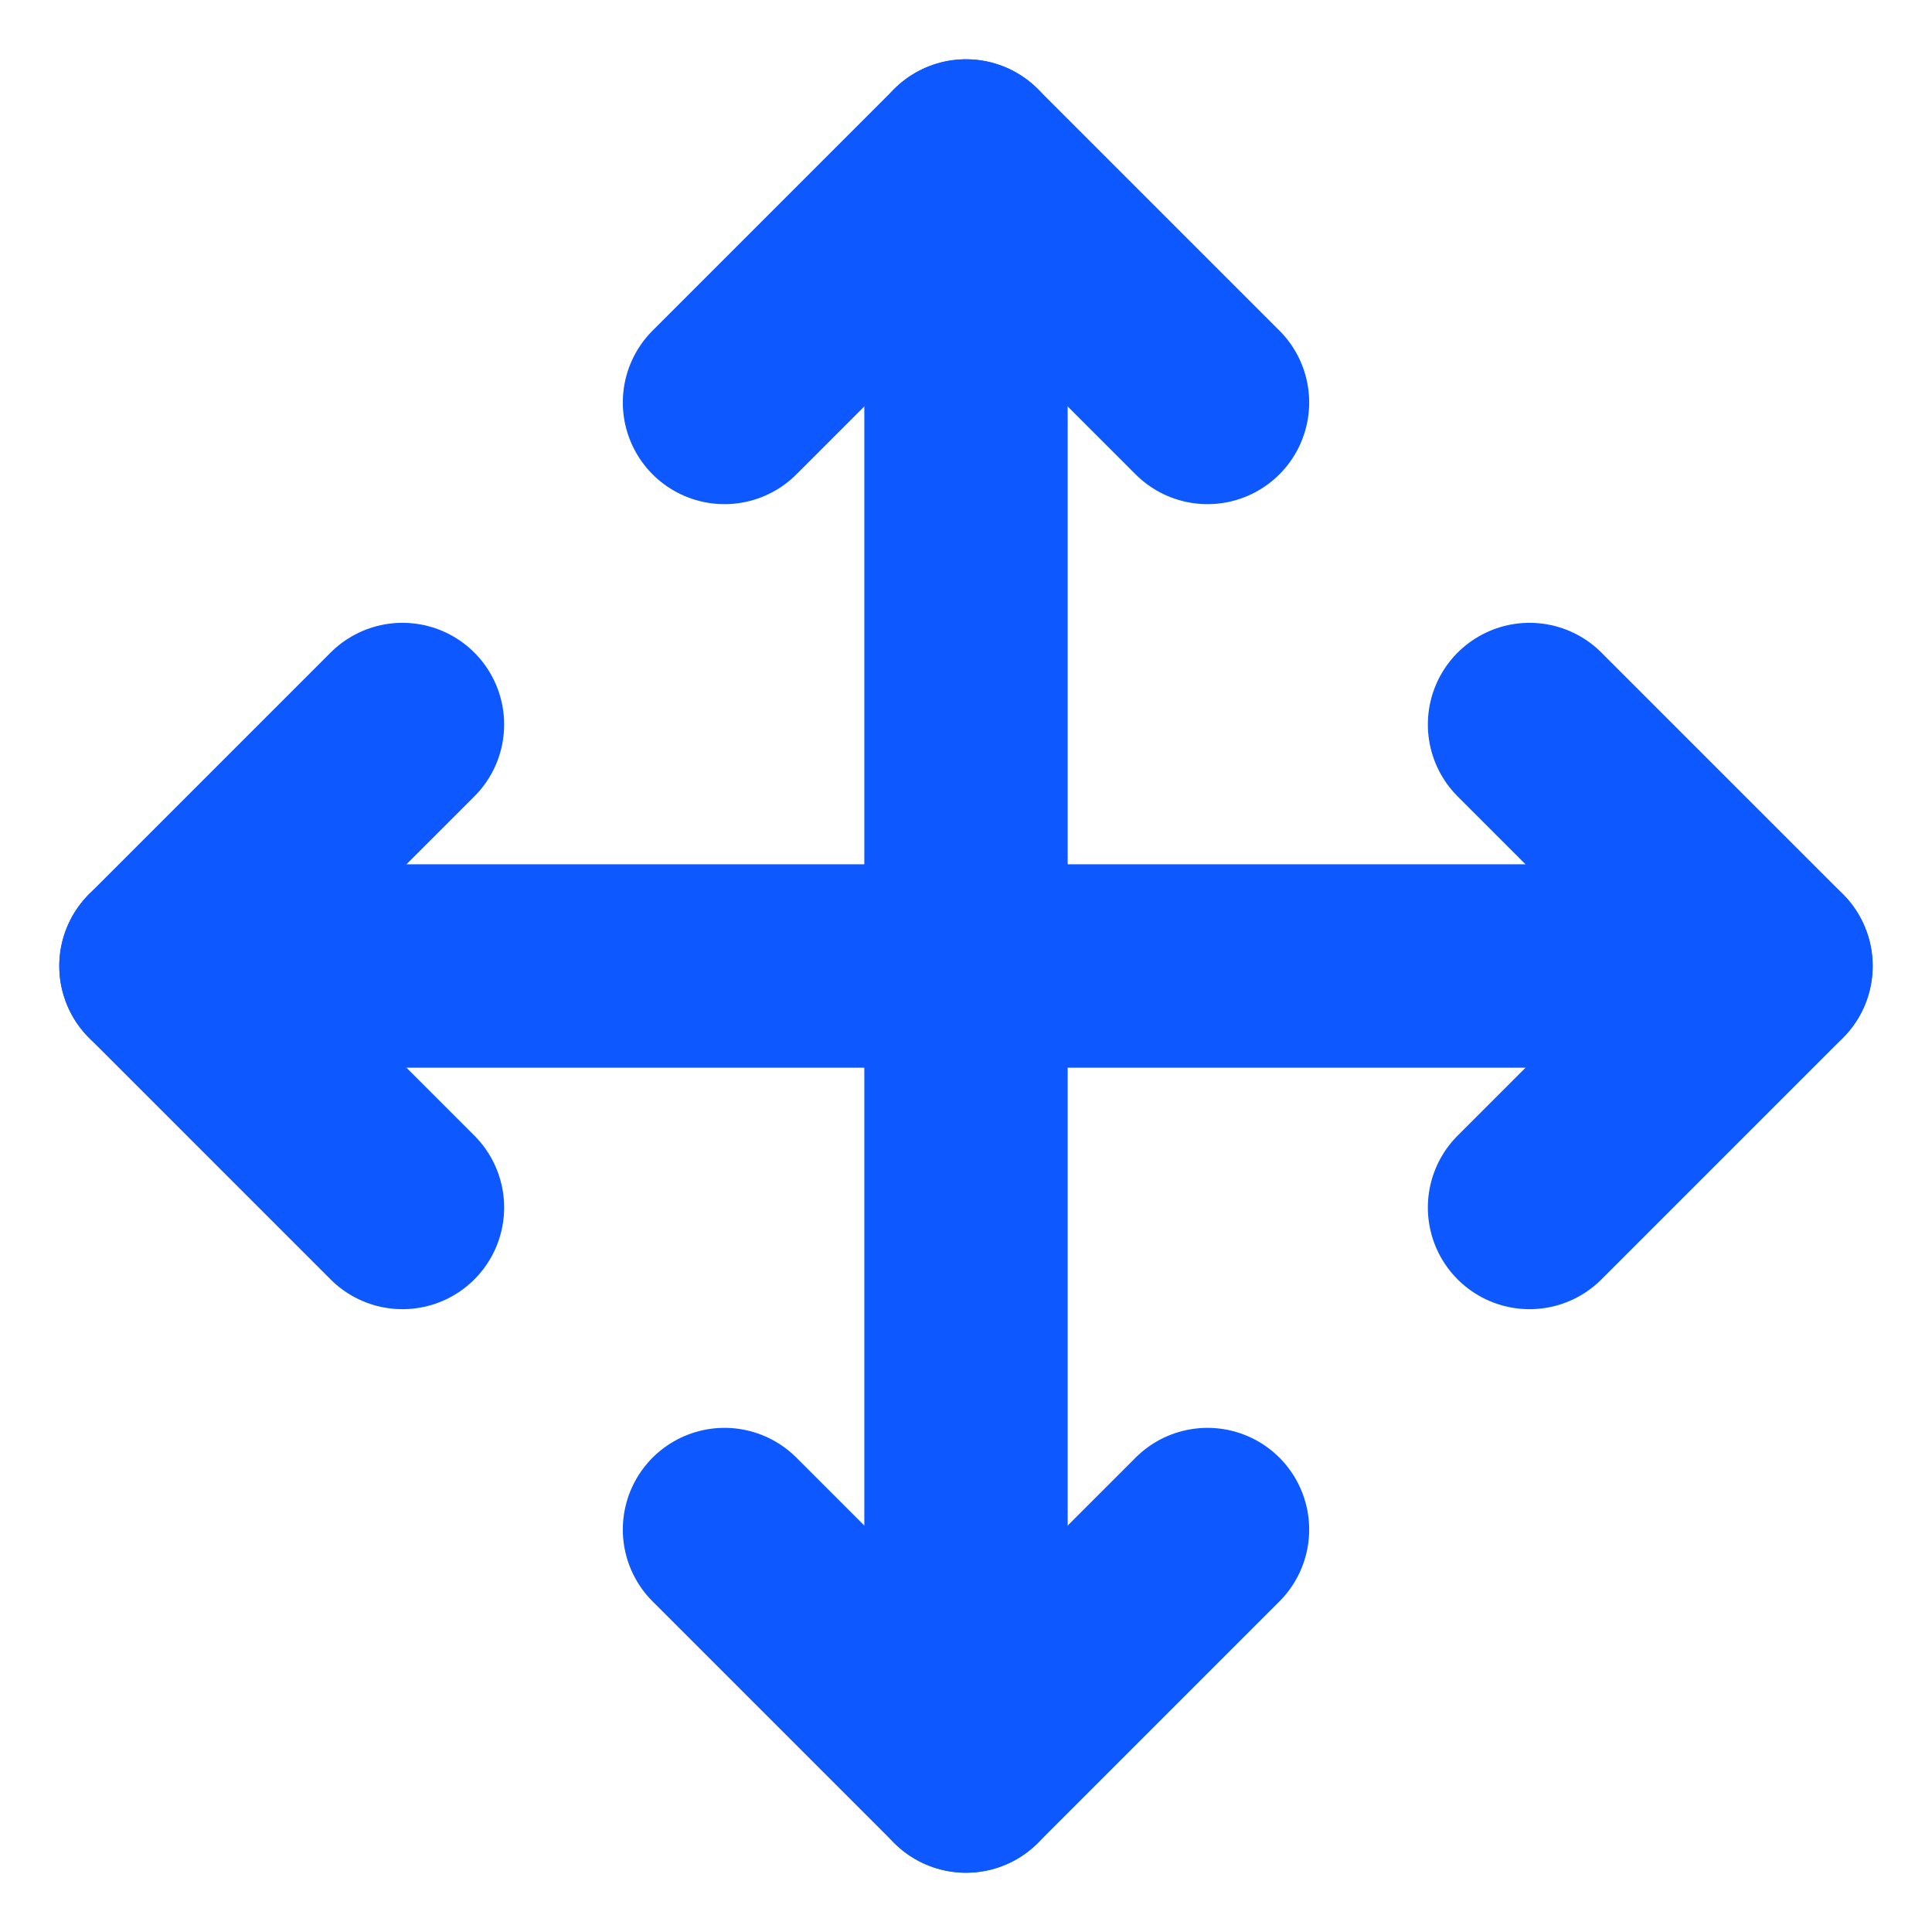 <svg width="19" height="19" viewBox="0 0 19 19" fill="none" xmlns="http://www.w3.org/2000/svg">
<path d="M3.958 7.125L1.583 9.5L3.958 11.875" stroke="#0D58FF" stroke-width="2" stroke-linecap="round" stroke-linejoin="round"/>
<path d="M7.125 3.958L9.5 1.583L11.875 3.958" stroke="#0D58FF" stroke-width="2" stroke-linecap="round" stroke-linejoin="round"/>
<path d="M11.875 15.042L9.5 17.417L7.125 15.042" stroke="#0D58FF" stroke-width="2" stroke-linecap="round" stroke-linejoin="round"/>
<path d="M15.042 7.125L17.417 9.5L15.042 11.875" stroke="#0D58FF" stroke-width="2" stroke-linecap="round" stroke-linejoin="round"/>
<path d="M1.583 9.5H17.416" stroke="#0D58FF" stroke-width="2" stroke-linecap="round" stroke-linejoin="round"/>
<path d="M9.5 1.583V17.417" stroke="#0D58FF" stroke-width="2" stroke-linecap="round" stroke-linejoin="round"/>
</svg>
